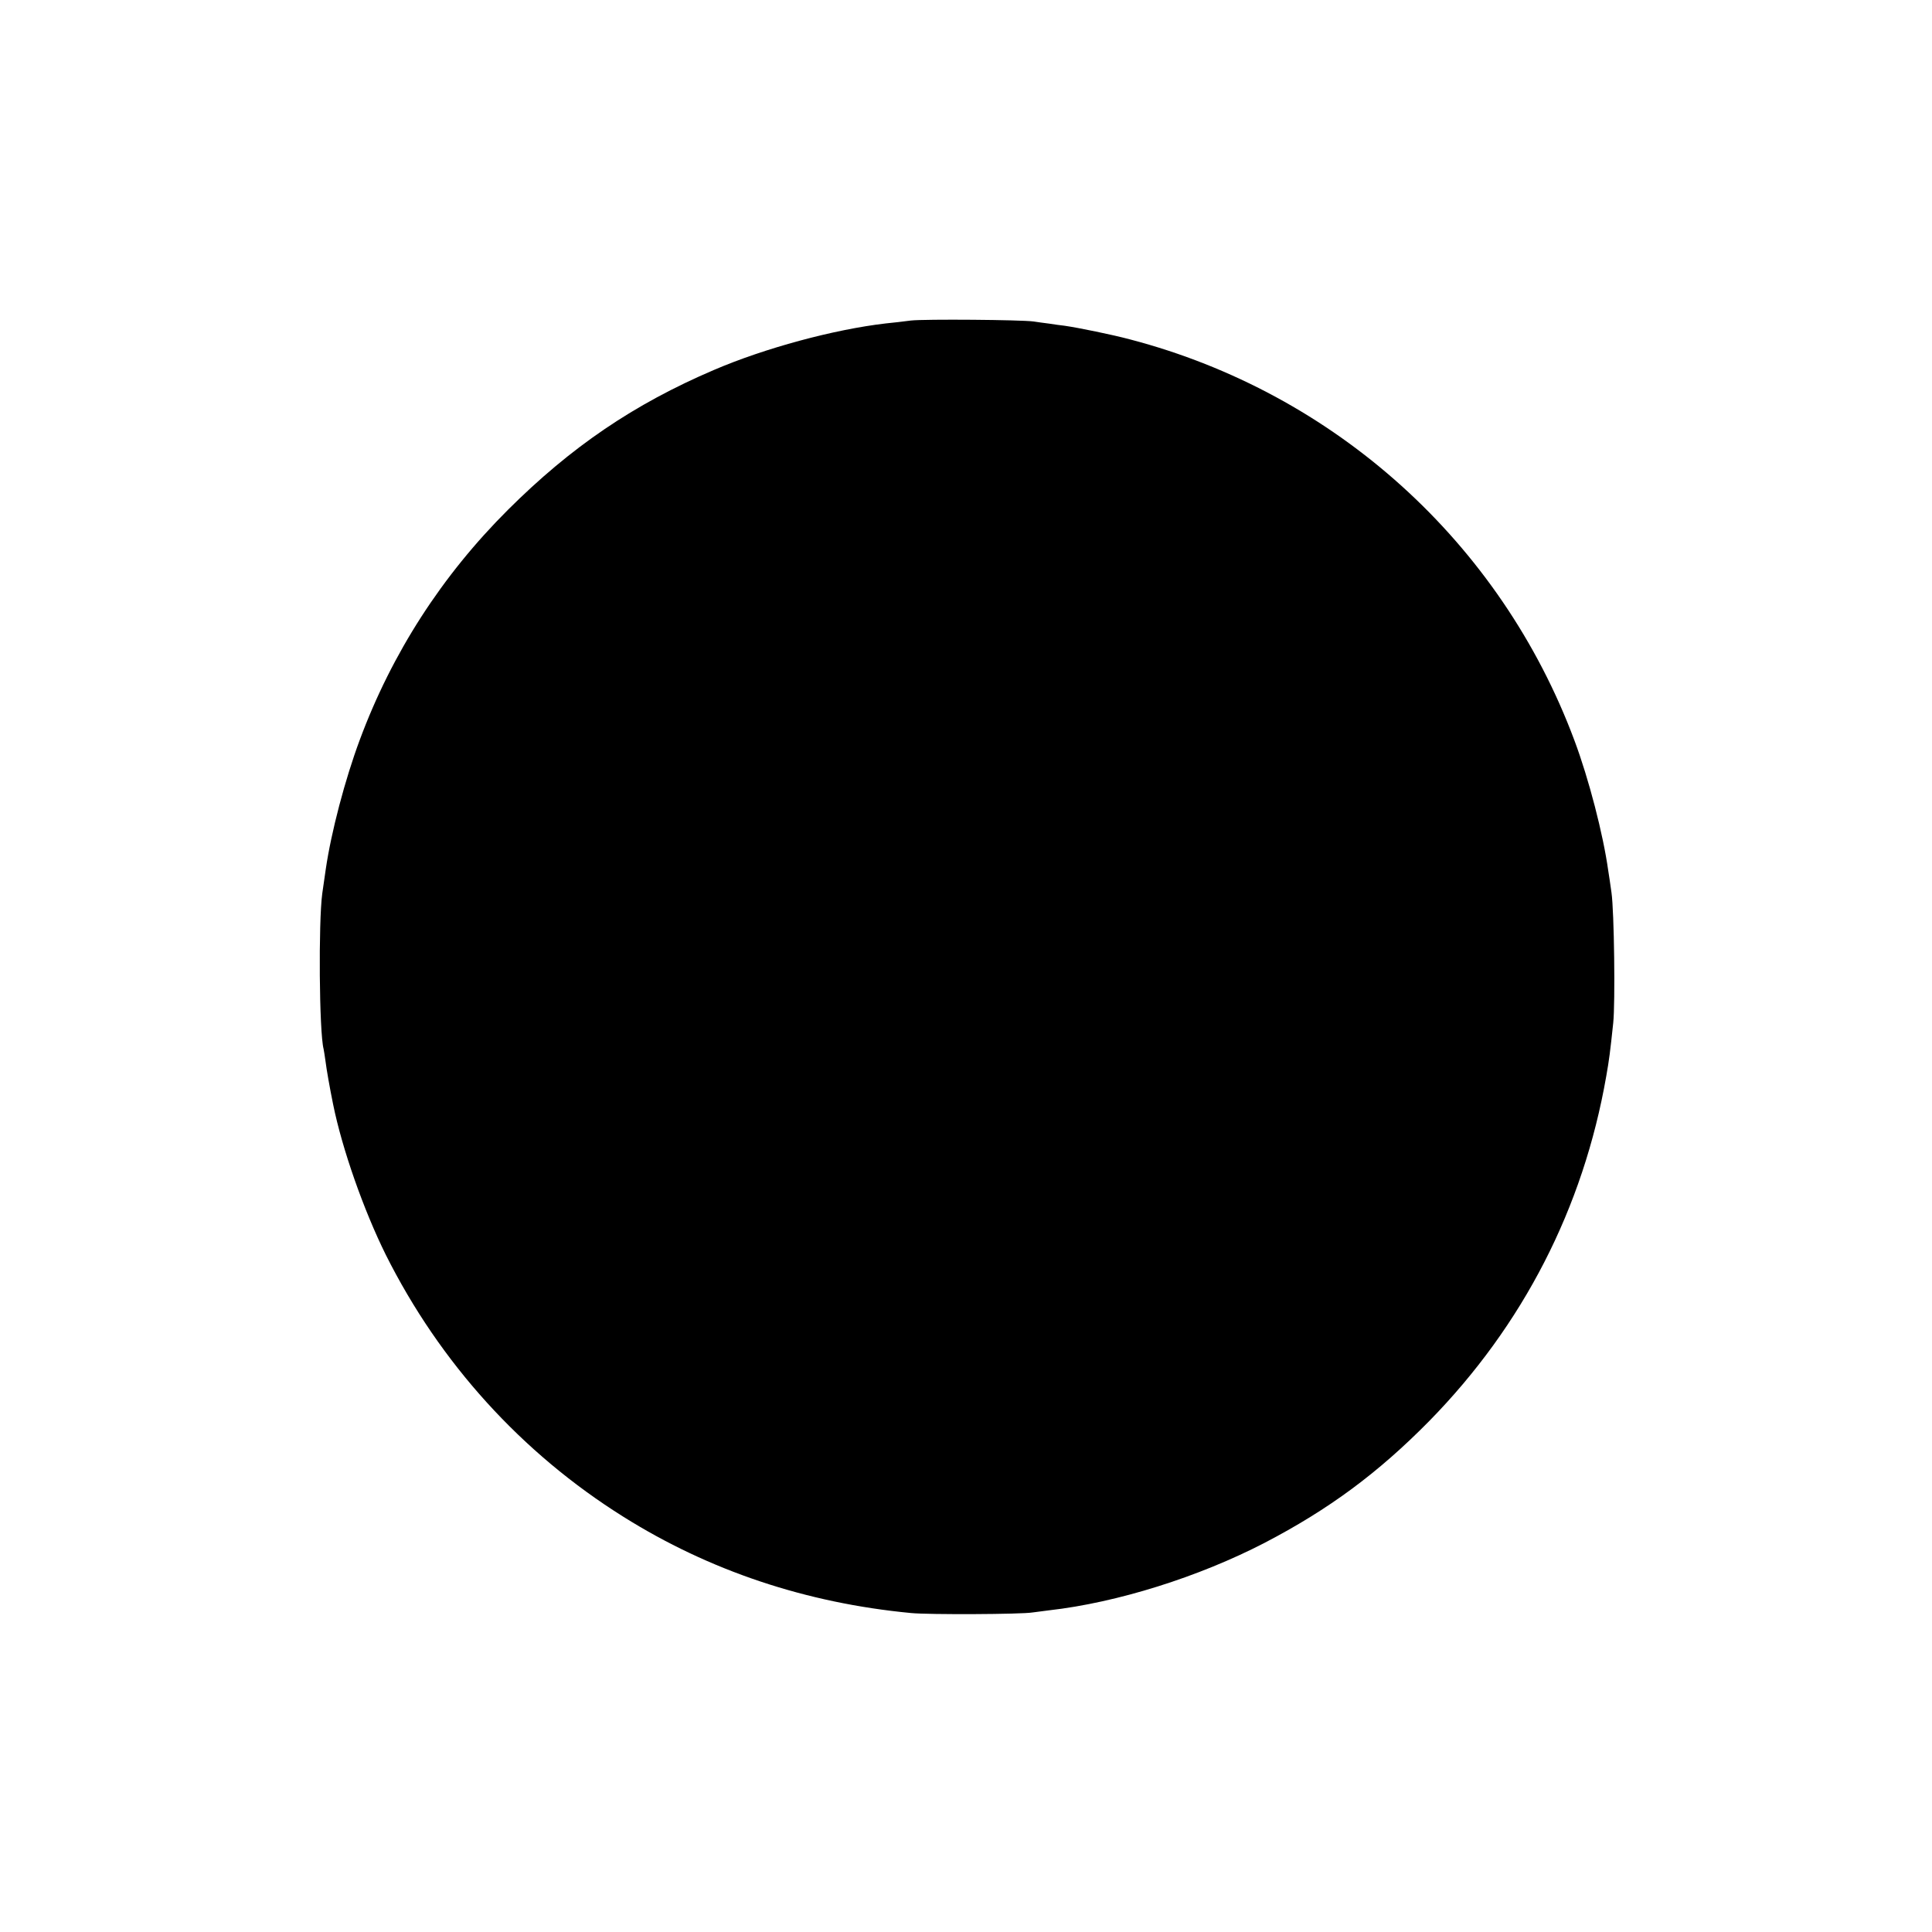 <?xml version="1.0" standalone="no"?>
<!DOCTYPE svg PUBLIC "-//W3C//DTD SVG 20010904//EN"
 "http://www.w3.org/TR/2001/REC-SVG-20010904/DTD/svg10.dtd">
<svg version="1.0" xmlns="http://www.w3.org/2000/svg"
 width="1000pt" height="1000pt" viewBox="0 0 1000 1000"
 preserveAspectRatio="xMidYMid meet">
<g transform="translate(0,1000) scale(0.1,-0.1)"
fill="#000000" stroke="none">
<path d="M4715 8341 c-38 -5 -97 -12 -130 -15 -268 -31 -627 -128 -890 -241
-414 -177 -739 -398 -1066 -724 -342 -341 -600 -741 -767 -1191 -76 -204 -148
-477 -176 -670 -3 -19 -11 -75 -18 -125 -20 -147 -16 -718 7 -805 2 -8 6 -37
10 -64 5 -41 22 -138 39 -221 47 -233 159 -550 273 -780 280 -559 703 -1026
1230 -1356 445 -279 944 -446 1488 -498 89 -9 572 -7 630 3 17 2 55 7 85 11
353 40 775 173 1115 349 334 174 588 362 853 631 485 495 797 1102 916 1785
15 85 20 124 36 275 11 104 5 578 -9 675 -6 41 -13 93 -17 115 -26 186 -100
473 -175 673 -382 1024 -1238 1797 -2299 2075 -93 25 -270 61 -340 71 -19 2
-55 7 -80 11 -25 3 -61 8 -80 11 -64 9 -564 13 -635 5z"/>
</g>
</svg>
